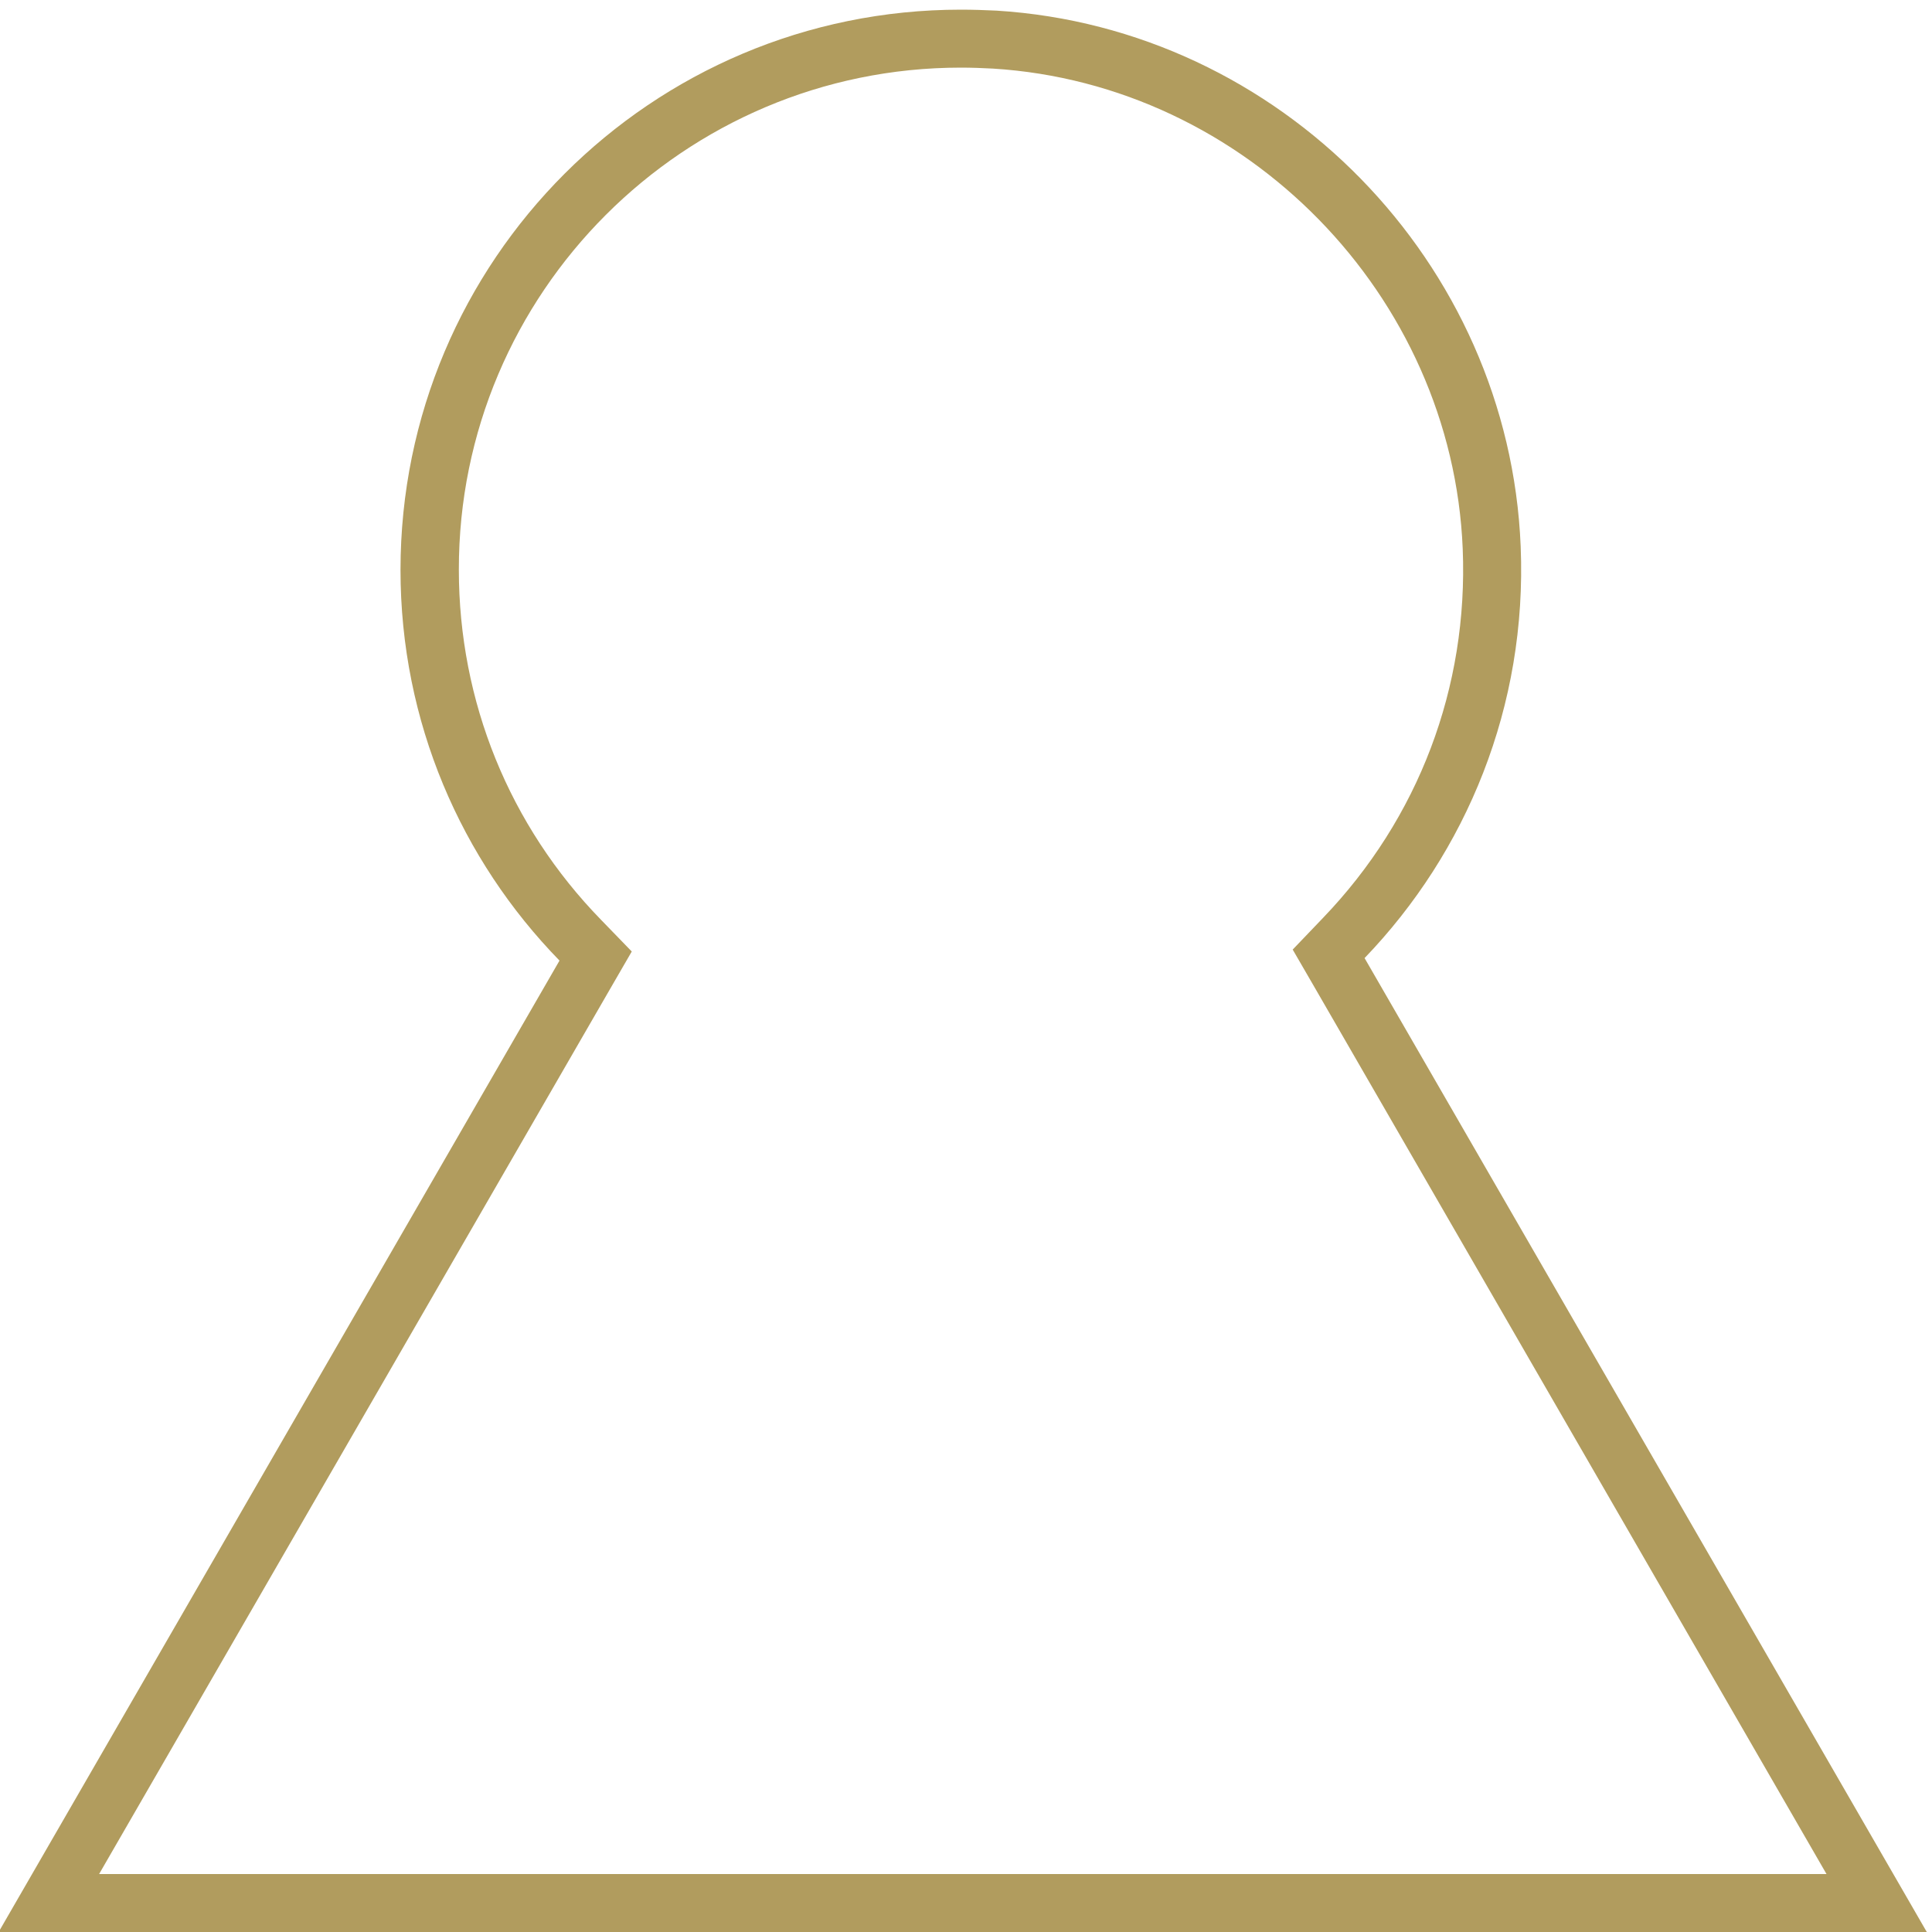 <?xml version="1.0" encoding="utf-8"?>
<!-- Generator: Adobe Illustrator 24.0.0, SVG Export Plug-In . SVG Version: 6.00 Build 0)  -->
<svg version="1.1" id="Layer_1" xmlns="http://www.w3.org/2000/svg" xmlns:xlink="http://www.w3.org/1999/xlink" x="0px" y="0px"
	 viewBox="0 0 100 100" style="enable-background:new 0 0 100 100;" xml:space="preserve">
<style type="text/css">
	.st0{display:none;}
	.st1{display:inline;}
	.st2{fill:#B19C5E;}
	.st3{display:inline;fill:#B19C5E;}
</style>
<g class="st0">
	<path class="st1" d="M40,3c20.4,0,37,16.6,37,37S60.4,77,40,77S3,60.4,3,40S19.6,3,40,3 M40,0C17.91,0,0,17.91,0,40s17.91,40,40,40
		s40-17.91,40-40S62.09,0,40,0L40,0z"/>
</g>
<g class="st0">
	<path class="st1" d="M71.72,71.96L96.76,97l-0.13,0.13L71.59,72.09L71.72,71.96C71.71,71.97,71.71,71.97,71.72,71.96L71.72,71.96
		 M71.72,68.97c-0.77,0-1.54,0.29-2.12,0.88l-0.13,0.13c-1.17,1.17-1.17,3.08,0,4.24l25.04,25.04c0.58,0.58,1.35,0.88,2.12,0.88
		c0.77,0,1.54-0.29,2.12-0.88l0.13-0.13c1.17-1.17,1.17-3.08,0-4.24L73.84,69.84C73.26,69.26,72.49,68.97,71.72,68.97L71.72,68.97z"
		/>
</g>
<g>
	<path class="st2" d="M49.73,3.5c0.55,0,1.11,0.02,1.66,0.05c13.1,0.81,23.78,11.73,24.32,24.86c0.29,7.16-2.28,13.95-7.24,19.11
		l-1.56,1.63l1.13,1.95L94.54,97H5.13l26.43-45.78l1.14-1.97l-1.58-1.63c-4.76-4.88-7.37-11.32-7.37-18.13
		C23.73,15.16,35.4,3.5,49.73,3.5 M49.73,0.5c-16.02,0-29,12.98-29,29c0,7.87,3.14,15,8.23,20.22L-0.07,100h99.8l-29.1-50.41
		c5.27-5.48,8.42-13.03,8.08-21.31c-0.6-14.7-12.45-26.82-27.13-27.73C50.96,0.52,50.34,0.5,49.73,0.5L49.73,0.5z"/>
</g>
<g class="st0">
	<path class="st3" d="M49.83,7.17l12.59,26.94l0.68,1.45l1.58,0.24l28.47,4.37L72.44,61.49l-1.05,1.08l0.24,1.49l4.85,29.89
		l-25.2-13.99l-1.46-0.81l-1.46,0.81l-25.2,13.99l4.85-29.89l0.24-1.49l-1.05-1.08L6.51,40.17l28.47-4.37l1.58-0.24l0.68-1.45
		L49.83,7.17 M49.83,0.08l-15.3,32.75L0.31,38.09l24.76,25.49l-5.85,36l30.61-17l30.61,17l-5.85-36l24.76-25.49l-34.22-5.25
		L49.83,0.08L49.83,0.08z"/>
</g>
</svg>
